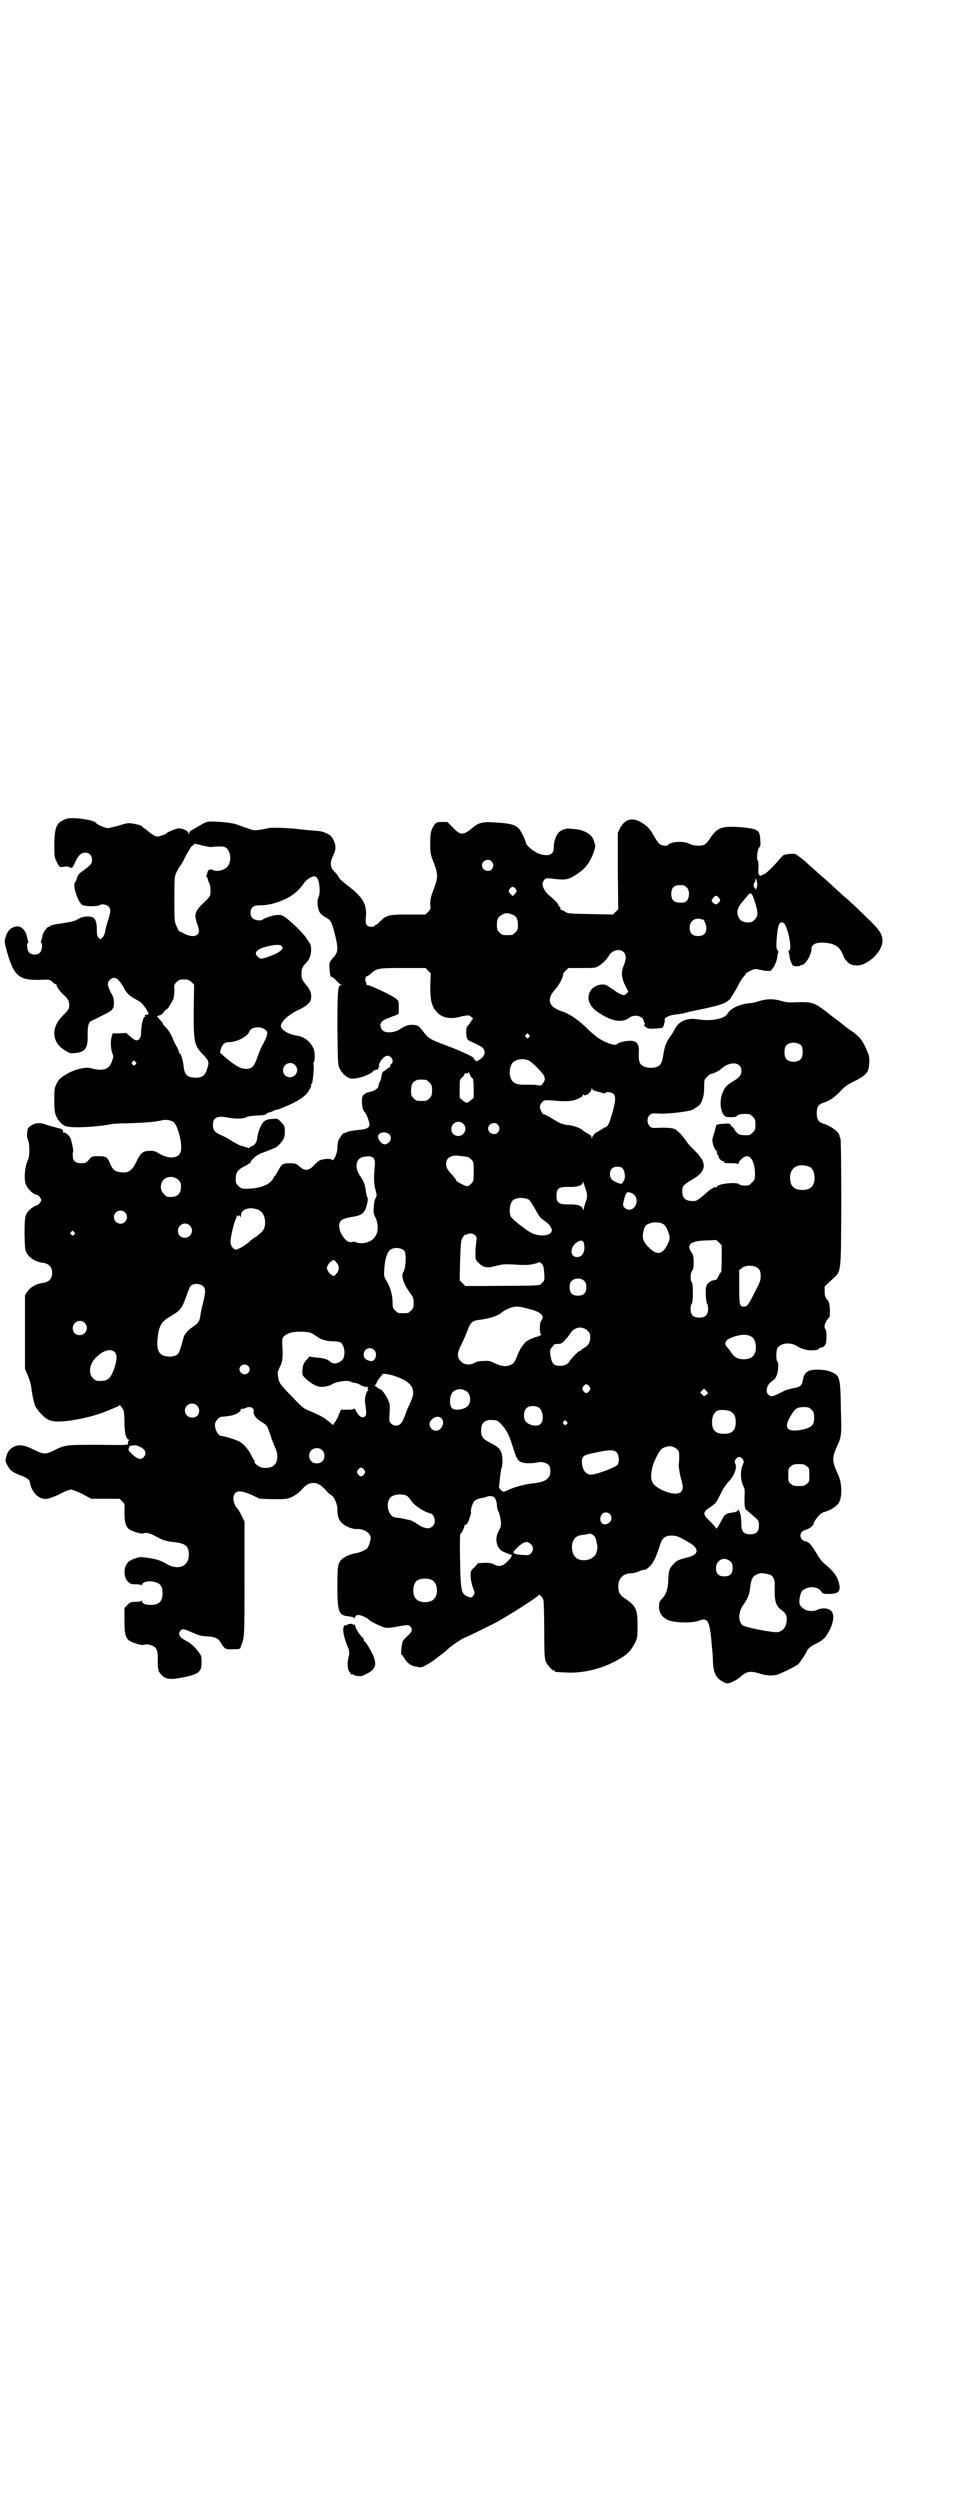 <?xml version="1.0" standalone="no"?>
<!DOCTYPE svg PUBLIC "-//W3C//DTD SVG 20010904//EN"
 "http://www.w3.org/TR/2001/REC-SVG-20010904/DTD/svg10.dtd">
<svg version="1.0" xmlns="http://www.w3.org/2000/svg"
 width="1100pt" height="2850pt" viewBox="0 0 1100 2850"
 preserveAspectRatio="xMidYMid meet">
<g transform="translate(0,2850) scale(0.5,-0.5)"
fill="#000000" stroke="none">
<path d="M151 3833 c-22 -8 -26 -17 -27 -56 0 -30 0 -31 5 -41 6 -13 7 -14 17
-12 5 1 9 0 12 -1 6 -3 7 -3 13 10 7 16 14 23 23 23 10 0 16 -6 16 -17 0 -8
-4 -12 -20 -24 -9 -6 -12 -9 -14 -16 -1 -4 -3 -9 -5 -11 -6 -8 9 -51 19 -52 0
0 3 -1 5 -1 8 -2 29 -1 32 1 4 4 16 2 21 -3 5 -6 5 -11 -1 -30 -5 -15 -6 -21
-8 -31 -1 -3 -3 -8 -6 -10 l-4 -4 -4 4 c-3 3 -4 8 -4 17 0 17 -2 23 -7 28 -6
5 -24 5 -35 -2 -9 -5 -12 -6 -37 -10 -22 -3 -28 -5 -28 -7 0 -1 -1 -2 -2 -1
-3 2 -14 -13 -15 -20 -1 -5 -2 -10 -3 -12 -1 -3 -1 -5 0 -5 4 0 2 -17 -3 -22
-6 -6 -19 -6 -25 1 -4 4 -6 21 -2 21 1 0 1 2 0 5 -1 2 -2 8 -3 12 -2 10 -12
21 -20 21 -14 0 -24 -9 -28 -24 -3 -10 -3 -11 1 -27 17 -62 28 -72 76 -71 23
1 23 1 29 -4 3 -4 7 -6 9 -6 1 0 2 -1 1 -2 -1 -2 9 -16 16 -22 9 -8 13 -14 13
-23 0 -9 -2 -12 -17 -27 -25 -26 -22 -59 6 -76 11 -7 13 -8 23 -7 25 2 31 11
30 42 0 20 2 28 8 31 2 1 12 6 22 11 27 13 30 16 30 30 0 9 -1 14 -7 24 -8 16
-9 23 -2 29 10 10 20 4 33 -21 6 -10 12 -16 27 -24 6 -3 13 -8 15 -11 3 -4 5
-7 6 -8 1 -1 3 -4 4 -7 4 -6 4 -7 0 -8 -1 -1 -4 -1 -5 -1 -1 0 -1 -1 0 -2 1
-1 0 -2 -2 -3 -3 -2 -7 -22 -7 -35 0 -11 -4 -18 -11 -18 -2 0 -8 4 -14 9 l-9
8 -16 -1 -15 0 -3 -11 c-2 -11 -1 -26 3 -36 2 -5 2 -7 -1 -15 -6 -20 -20 -25
-46 -18 -12 4 -32 0 -51 -9 -20 -11 -24 -14 -30 -26 -5 -10 -5 -13 -5 -38 0
-22 1 -28 4 -35 5 -12 14 -21 23 -24 16 -4 65 -2 103 5 3 1 20 2 39 2 33 1 62
3 77 7 9 2 20 0 26 -4 10 -8 22 -54 16 -69 -5 -14 -26 -16 -47 -4 -12 7 -15 8
-25 7 -14 0 -20 -6 -29 -25 -9 -19 -17 -25 -32 -24 -15 1 -22 5 -28 21 -6 14
-9 16 -26 16 -15 0 -15 0 -22 -8 -7 -8 -9 -8 -18 -8 -13 0 -19 6 -19 17 0 5 0
9 1 10 1 2 -4 26 -7 32 -4 6 -10 11 -15 11 -3 0 -3 1 -1 2 2 1 -2 6 -7 7 -19
5 -27 7 -35 10 -11 4 -23 3 -32 -4 -6 -4 -7 -5 -8 -15 -1 -8 0 -13 2 -17 4 -8
4 -38 0 -45 -7 -14 -10 -44 -5 -56 4 -11 18 -24 25 -24 3 0 10 -8 10 -12 0 -4
-7 -12 -10 -12 -3 0 -14 -7 -19 -13 -8 -9 -9 -16 -9 -54 1 -36 1 -36 7 -45 6
-9 21 -18 35 -19 14 -2 21 -10 21 -23 0 -13 -7 -21 -21 -23 -14 -1 -29 -10
-35 -19 l-6 -9 0 -84 0 -84 7 -16 c4 -10 7 -21 8 -31 1 -8 3 -18 4 -22 1 -4 2
-9 3 -12 2 -9 20 -29 30 -34 10 -6 24 -6 50 -3 34 5 68 14 92 25 7 3 14 6 17
7 2 1 4 2 4 3 0 3 8 -6 10 -12 1 -2 2 -14 2 -26 0 -23 3 -38 9 -40 2 -1 3 -2
2 -2 -2 0 -3 -2 -3 -5 0 -6 7 -6 -70 -5 -71 0 -74 0 -99 -13 -18 -9 -24 -9
-44 1 -22 11 -33 13 -44 9 -11 -4 -18 -12 -21 -25 -2 -9 -2 -10 2 -17 7 -14
12 -17 29 -24 15 -5 21 -10 23 -15 0 -1 1 -3 1 -6 6 -22 22 -36 40 -33 5 1 18
6 28 11 11 6 22 10 25 10 3 0 15 -5 26 -10 l20 -11 32 0 33 0 6 -6 c6 -6 6 -6
5 -24 0 -20 2 -30 8 -37 5 -6 29 -14 35 -12 7 3 16 0 29 -7 15 -8 22 -11 42
-13 26 -3 33 -9 33 -29 0 -26 -24 -36 -50 -21 -17 10 -29 13 -58 16 -5 1 -25
-6 -29 -10 -12 -10 -13 -34 -3 -45 6 -6 7 -7 19 -7 7 0 12 -1 13 -2 0 -2 1 -2
1 0 0 8 17 11 30 7 12 -3 17 -10 17 -25 0 -19 -8 -27 -27 -27 -12 0 -20 3 -20
9 0 2 -1 2 -1 1 -1 -2 -6 -3 -13 -3 -12 0 -13 -1 -19 -7 l-7 -7 0 -28 c0 -39
3 -46 26 -53 9 -3 14 -4 18 -3 2 1 7 1 10 1 20 -5 23 -10 22 -41 0 -5 0 -11 1
-13 0 -2 1 -5 1 -6 0 -1 3 -6 7 -10 9 -10 21 -11 50 -5 35 7 41 12 41 35 0 12
0 14 -7 23 -9 12 -18 20 -30 26 -13 7 -17 14 -12 21 4 6 8 6 23 -1 21 -9 23
-10 42 -11 16 -1 23 -5 29 -16 8 -13 10 -14 28 -13 15 0 15 0 17 7 8 20 8 18
8 153 l0 131 -6 12 c-3 7 -7 13 -8 15 -12 12 -15 30 -7 38 6 6 15 5 37 -4 l19
-9 30 -1 c30 0 31 0 43 5 8 4 15 9 21 15 11 13 18 17 28 17 10 0 17 -4 29 -17
4 -5 10 -10 12 -11 6 -2 14 -20 14 -32 0 -16 3 -25 11 -32 7 -7 25 -14 33 -13
16 1 32 -9 32 -20 0 -6 -5 -22 -9 -25 -3 -3 -17 -9 -24 -10 -10 -1 -27 -8 -33
-14 -9 -9 -10 -16 -10 -62 0 -58 3 -66 25 -68 7 -1 13 -2 13 -4 1 -1 2 0 3 3
1 3 3 4 7 4 5 0 19 -6 22 -9 3 -5 32 -19 40 -20 3 -1 14 0 24 2 26 5 28 5 32
1 6 -6 5 -12 -5 -21 -5 -4 -10 -10 -12 -13 -2 -6 -5 -30 -3 -30 1 0 4 -4 7 -9
7 -11 14 -17 28 -19 10 -2 11 -2 22 4 7 4 15 9 19 12 4 3 11 9 17 13 5 4 11 9
13 11 4 5 35 26 38 26 2 0 61 29 76 37 10 6 29 17 51 31 22 14 43 28 43 30 0
3 8 -6 10 -11 1 -3 2 -33 2 -69 0 -53 1 -65 3 -71 4 -9 14 -21 18 -21 2 0 3
-1 3 -2 0 -2 0 -2 24 -3 43 -3 91 10 129 34 15 9 22 18 30 33 6 13 6 14 6 40
0 37 -3 44 -29 62 -11 7 -15 14 -15 27 0 18 10 29 28 30 5 0 15 2 20 5 6 2 12
4 13 3 1 0 6 3 11 8 8 8 14 19 24 51 5 14 11 19 26 19 12 0 18 -3 40 -16 24
-14 22 -28 -5 -34 -17 -4 -24 -7 -30 -14 -11 -11 -12 -15 -13 -40 -1 -20 -5
-30 -15 -41 -5 -5 -6 -8 -6 -17 0 -14 7 -25 22 -31 15 -6 53 -7 69 -1 21 8 25
1 30 -62 1 -8 2 -22 2 -31 1 -24 6 -36 19 -44 5 -3 11 -6 14 -6 6 0 22 8 30
15 14 13 23 14 45 7 16 -5 32 -5 42 -1 19 8 40 19 45 23 4 4 20 28 20 31 0 2
11 12 17 14 20 9 26 16 35 34 10 20 10 38 1 44 -7 5 -19 5 -27 2 -11 -6 -26
-5 -35 2 -4 3 -7 7 -8 9 -2 8 1 26 6 31 4 5 18 10 25 8 2 0 6 -1 9 -2 3 -1 7
-4 9 -7 4 -6 4 -6 19 -6 23 0 28 8 19 33 -4 11 -12 20 -28 34 -6 4 -14 14 -19
23 -14 23 -18 28 -27 30 -15 4 -15 22 0 26 9 2 20 11 19 15 0 1 3 7 8 13 6 8
10 11 17 13 14 4 26 12 32 20 8 12 8 43 0 62 -1 2 -4 9 -7 16 -7 16 -7 28 0
44 14 31 14 29 12 93 -1 71 -2 76 -22 84 -12 6 -40 7 -50 3 -8 -3 -13 -10 -14
-18 -3 -17 -6 -19 -23 -22 -8 -2 -17 -4 -20 -6 -28 -14 -30 -15 -37 -8 -6 6
-3 20 5 27 4 3 8 6 8 6 1 0 4 4 6 9 4 9 6 29 2 33 -3 3 -3 24 0 30 7 12 29 15
45 5 6 -4 14 -7 19 -8 8 -2 12 -2 24 -1 2 0 5 1 7 3 1 2 5 3 7 3 3 1 6 3 8 7
3 7 3 31 0 34 -5 5 -1 18 8 27 2 2 2 7 2 19 -1 14 -2 17 -7 23 -4 5 -5 8 -5
18 l0 11 15 14 c24 23 22 7 23 176 0 98 -1 146 -2 148 -1 1 -2 3 -2 5 0 8 -18
22 -36 28 -12 3 -16 10 -16 24 0 14 4 21 16 24 14 5 23 11 36 24 10 11 16 16
30 23 25 12 33 19 36 30 3 12 3 27 -1 36 -12 28 -15 33 -34 48 -11 7 -21 15
-22 16 -1 1 -7 6 -14 11 -7 5 -20 15 -30 23 -23 17 -28 19 -62 18 -20 -1 -26
0 -36 3 -16 5 -33 5 -49 0 -7 -2 -17 -5 -22 -5 -27 -3 -45 -12 -53 -26 -7 -10
-39 -16 -66 -11 -26 4 -45 -4 -55 -26 -2 -4 -6 -10 -9 -14 -8 -11 -13 -24 -15
-40 -3 -18 -6 -25 -14 -28 -9 -4 -24 -3 -31 1 -10 4 -12 12 -11 34 1 17 -6 25
-21 24 -11 0 -26 -4 -28 -7 -4 -6 -27 2 -46 15 -5 4 -17 14 -25 22 -8 8 -19
17 -25 21 -9 7 -27 16 -30 16 -1 0 -6 2 -12 5 -12 6 -17 13 -16 24 1 7 4 12
15 25 8 9 17 28 15 32 0 0 3 4 6 7 l6 6 31 0 c29 0 31 0 39 5 9 6 18 15 22 22
11 20 39 18 39 -3 0 -5 -2 -12 -4 -17 -7 -15 -6 -30 3 -47 l7 -14 -4 -4 c-4
-4 -5 -5 -13 -2 -4 2 -10 5 -12 7 -2 2 -9 6 -15 10 -9 6 -11 6 -20 5 -20 -3
-32 -22 -25 -40 5 -12 12 -19 33 -31 25 -14 44 -15 59 -4 10 8 30 4 32 -7 0
-1 1 -4 2 -5 1 -3 1 -4 -1 -4 -1 0 0 -2 3 -5 5 -4 8 -5 21 -4 8 0 16 1 18 2 2
1 6 14 5 18 -2 4 11 11 25 12 7 1 16 2 19 3 3 1 8 2 11 3 58 12 70 15 83 21 8
5 13 9 13 11 0 1 2 4 5 8 2 3 7 12 11 19 3 7 9 16 12 20 3 3 6 7 6 8 0 1 3 3
15 9 6 2 8 2 18 0 15 -4 28 -3 26 0 0 2 0 3 1 2 3 0 12 20 12 28 0 3 1 7 2 9
1 2 1 3 -1 5 -4 3 -4 14 -1 41 2 19 6 26 14 22 9 -5 21 -60 13 -63 -2 -1 -2
-2 -1 -5 1 -2 2 -6 2 -9 0 -3 2 -10 4 -14 3 -7 4 -8 12 -8 4 0 8 1 8 1 0 1 2
2 4 2 8 0 22 23 22 37 0 9 9 14 24 14 24 -1 36 -6 44 -20 3 -6 6 -12 6 -13 0
-3 10 -14 14 -16 2 -1 8 -3 13 -3 24 -3 61 30 61 56 0 16 -7 26 -42 59 -18 18
-35 33 -37 35 -4 3 -23 20 -40 36 -12 11 -21 18 -35 31 -8 7 -16 14 -18 16 -8
8 -23 19 -27 21 -5 1 -22 0 -27 -3 -2 -1 -6 -6 -10 -10 -13 -16 -32 -34 -36
-34 -2 0 -4 -1 -4 -2 0 -1 -2 -1 -4 0 -3 2 -4 5 -3 17 0 9 0 16 -1 16 -4 2 -2
24 2 30 4 4 4 7 3 19 -1 22 -5 24 -43 28 -42 3 -53 0 -67 -19 -14 -21 -17 -23
-31 -23 -8 0 -14 1 -20 4 -13 7 -41 6 -49 -2 -3 -4 -15 -2 -20 2 -3 3 -9 11
-13 19 -9 16 -15 22 -30 31 -20 11 -36 6 -47 -14 l-5 -11 0 -87 1 -87 -6 -6
-6 -6 -52 1 c-50 1 -52 1 -58 6 -4 2 -8 4 -9 4 -1 0 -2 1 -1 2 1 1 0 3 -2 5
-2 1 -3 3 -3 4 0 3 -10 13 -20 21 -9 7 -16 19 -16 27 0 2 2 6 4 9 4 4 5 4 17
3 30 -4 37 -3 53 7 24 15 33 27 43 53 3 9 4 13 3 18 -1 3 -3 8 -3 9 -3 12 -20
23 -38 25 -5 1 -13 1 -17 2 -8 1 -19 -3 -25 -9 -6 -6 -12 -23 -11 -34 0 -17
-12 -22 -35 -14 -12 5 -29 19 -29 25 0 4 -11 27 -16 32 -8 9 -20 12 -57 14
-24 2 -36 -1 -48 -12 -22 -18 -28 -18 -45 0 l-13 13 -12 0 c-14 0 -16 -2 -23
-16 -3 -7 -4 -13 -4 -32 0 -23 0 -25 8 -45 10 -27 10 -33 0 -60 -7 -18 -8 -24
-8 -34 1 -11 1 -12 -5 -18 l-6 -6 -39 0 c-45 0 -50 -1 -66 -17 -3 -4 -6 -6 -7
-6 -2 0 -3 -1 -3 -2 -2 -4 -14 -4 -18 0 -3 3 -4 6 -3 18 3 31 -7 47 -44 75 -8
6 -16 13 -18 17 -1 3 -5 8 -8 11 -12 11 -13 21 -4 40 6 12 6 21 1 32 -4 10 -9
14 -19 18 -9 4 -10 4 -36 6 -10 1 -19 2 -21 2 -16 3 -67 5 -73 3 -8 -2 -25 -5
-32 -5 -2 0 -10 2 -17 5 -7 2 -17 6 -23 8 -10 4 -39 7 -59 7 -10 0 -14 -2 -26
-9 -8 -5 -17 -10 -19 -11 -3 -1 -5 -4 -5 -6 0 -4 0 -4 -2 0 -2 6 -17 12 -25
10 -8 -2 -25 -9 -25 -11 0 -1 -5 -3 -11 -5 -10 -3 -10 -3 -17 0 -4 2 -9 6 -13
9 -3 3 -8 7 -9 7 -2 1 -4 2 -4 3 0 2 -8 6 -21 8 -12 2 -14 2 -33 -4 -11 -3
-23 -6 -26 -6 -6 0 -25 8 -27 12 -5 7 -54 14 -68 9z m312 -61 c10 -2 18 -4 19
-3 1 0 8 1 16 1 15 1 20 -2 24 -11 6 -10 4 -26 -3 -35 -7 -8 -24 -12 -32 -8
-8 4 -13 1 -14 -7 -1 -3 -2 -6 -2 -7 -1 -1 0 -2 1 -2 1 0 2 -1 2 -3 0 -2 1 -6
3 -9 3 -5 4 -16 3 -27 0 -3 -5 -10 -14 -18 -21 -20 -24 -28 -16 -49 2 -6 4
-13 4 -16 0 -13 -15 -16 -33 -7 -5 3 -11 6 -11 5 -1 0 -4 5 -7 12 -5 11 -5 12
-5 62 0 50 0 51 5 62 3 6 7 13 9 15 2 2 8 13 13 24 6 10 12 20 13 20 2 1 4 2
4 3 0 3 2 3 21 -2z m659 -36 c5 -6 5 -12 0 -18 -7 -8 -22 -2 -22 9 0 11 15 17
22 9z m-397 -40 c5 -10 6 -34 2 -41 -2 -5 -3 -10 -2 -19 2 -15 6 -21 19 -28
11 -6 13 -10 20 -37 9 -36 8 -43 -6 -57 -6 -8 -7 -8 -6 -21 0 -13 3 -23 5 -20
1 0 5 -3 9 -7 4 -5 9 -9 11 -10 3 -1 3 -2 1 -2 -7 0 -8 -14 -8 -99 1 -80 1
-82 5 -91 6 -12 16 -21 26 -23 13 -2 45 9 51 17 1 2 5 3 11 4 1 0 1 1 0 2 -1
1 0 2 1 2 1 0 2 1 1 3 -2 7 11 24 19 24 10 0 16 -13 9 -19 -2 -1 -3 -4 -3 -5
0 -2 -1 -3 -2 -3 -1 0 -3 -2 -5 -3 -2 -2 -6 -5 -8 -6 -2 -1 -4 -5 -4 -10 -1
-4 -2 -10 -4 -13 -2 -3 -3 -7 -3 -9 0 -6 -9 -12 -18 -14 -6 -1 -12 -3 -15 -6
-5 -5 -5 -6 -5 -20 1 -11 2 -15 5 -19 5 -5 10 -18 12 -28 2 -8 -6 -13 -24 -14
-16 -2 -24 -3 -29 -6 -2 -1 -4 -2 -4 -1 0 3 -11 -10 -13 -16 -2 -4 -3 -11 -3
-17 0 -14 -9 -34 -13 -28 -2 3 -18 2 -26 -1 -3 -1 -9 -6 -12 -9 -13 -16 -24
-17 -37 -4 -4 4 -7 5 -17 6 -19 0 -21 -1 -28 -13 -3 -5 -6 -11 -7 -12 0 -1 -1
-2 -2 -3 -1 -1 -3 -4 -6 -9 -8 -14 -37 -23 -68 -21 -2 0 -7 3 -10 6 -5 5 -6 7
-6 16 0 16 5 22 24 31 5 3 10 6 10 7 0 5 15 18 25 21 5 2 14 5 18 7 5 2 10 4
10 4 4 0 16 11 20 18 4 6 5 11 5 20 0 11 0 13 -8 21 -8 9 -8 9 -20 8 -7 0 -14
-2 -17 -4 -8 -5 -16 -23 -18 -40 -1 -9 -6 -17 -12 -18 -3 -1 -5 -2 -5 -3 0 -1
-2 -2 -4 -1 -3 1 -6 2 -7 2 -1 0 -3 1 -4 2 -2 1 -3 1 -3 0 0 -1 -20 9 -28 15
-3 2 -11 6 -17 9 -17 7 -21 12 -21 24 0 17 9 22 34 17 15 -3 34 -3 40 0 5 3
13 4 31 5 10 0 16 2 17 3 1 2 3 3 3 3 1 0 6 1 10 3 4 2 9 4 10 4 2 0 6 1 10 3
5 2 10 4 12 5 23 9 44 22 51 34 5 8 7 13 6 15 -1 0 0 2 2 3 2 4 6 44 3 44 0 0
0 2 1 4 3 5 3 22 0 30 -6 16 -22 29 -39 31 -20 3 -37 14 -36 23 2 10 16 23 35
33 14 6 23 12 28 17 9 8 8 25 -1 37 -14 17 -15 19 -15 31 0 11 2 16 11 25 7 7
11 17 11 30 0 9 -1 12 -8 22 -8 13 -25 30 -45 47 -12 9 -13 10 -23 10 -10 0
-31 -7 -35 -11 -4 -3 -18 -1 -22 3 -7 6 -7 19 -1 25 4 4 7 5 19 5 17 0 37 5
58 15 16 8 28 18 39 33 5 9 18 18 25 18 3 0 6 -2 8 -6z m1002 -19 c-1 -4 -2
-6 -3 -4 0 1 -1 3 -2 3 -1 0 -2 3 -2 6 0 3 1 6 2 6 1 0 2 2 2 6 0 5 0 5 3 -2
1 -5 2 -9 0 -15z m-160 0 c7 -6 7 -22 1 -30 -4 -4 -6 -5 -15 -5 -15 0 -21 6
-21 20 0 14 6 20 20 20 8 0 11 -1 15 -5z m-390 -4 c3 -5 3 -5 -2 -11 l-5 -5
-5 5 c-5 6 -5 6 -2 11 2 3 5 5 7 5 2 0 5 -2 7 -5z m543 -21 c11 -33 11 -39 2
-49 -5 -5 -7 -6 -16 -6 -13 0 -21 7 -23 20 -1 10 3 18 14 30 2 3 6 7 9 11 7 8
9 7 14 -6z m-80 2 c4 -5 5 -7 0 -12 -5 -5 -8 -5 -13 0 -4 5 -4 5 1 11 4 6 7 6
12 1z m-471 -39 c10 -4 13 -10 13 -24 0 -10 -1 -12 -6 -17 -6 -6 -7 -6 -18 -6
-11 0 -12 0 -18 6 -5 5 -6 7 -6 17 0 13 2 18 11 23 7 5 14 5 24 1z m434 -11
c4 0 9 -12 9 -21 0 -11 -6 -17 -19 -17 -13 0 -19 6 -19 19 0 14 11 23 24 20 1
-1 4 -1 5 -1z m-960 -61 c7 -7 -8 -17 -35 -26 -13 -4 -15 -3 -20 2 -9 8 -3 16
17 22 23 6 34 6 38 2z m334 -56 l6 -6 -1 -28 c0 -30 2 -41 9 -53 13 -20 34
-26 63 -17 5 1 12 2 15 2 5 -1 14 -9 9 -9 -1 0 -2 -1 -2 -3 0 -2 -1 -3 -2 -3
-2 0 -2 -1 -1 -1 0 -1 -1 -3 -4 -6 -4 -4 -5 -6 -5 -17 0 -6 1 -12 2 -13 1 -1
2 -2 1 -3 0 -1 6 -4 15 -8 18 -8 24 -13 24 -21 0 -7 -4 -12 -13 -18 -5 -3 -6
-3 -9 0 -2 2 -4 4 -3 5 2 1 -34 18 -59 27 -40 15 -44 17 -56 33 -10 13 -12 14
-20 15 -11 2 -21 -1 -34 -10 -13 -8 -32 -9 -39 -2 -5 6 -7 14 -2 19 1 2 7 6
13 8 6 2 14 6 19 7 l7 4 0 14 c0 14 0 15 -6 20 -6 6 -59 31 -65 31 -2 0 -3 1
-3 2 1 0 0 3 -1 5 -3 4 -1 13 2 13 1 0 5 2 8 5 15 14 18 14 76 14 l50 0 6 -6z
m-540 -26 l6 -6 -1 -59 c0 -74 1 -80 23 -102 12 -13 13 -16 7 -33 -4 -13 -11
-18 -25 -18 -20 0 -26 7 -28 26 -1 13 -7 32 -10 30 0 -1 -1 1 -1 3 0 3 -3 9
-6 14 -3 5 -6 12 -7 14 -3 9 -11 23 -17 28 -3 3 -6 6 -6 8 0 1 -3 5 -7 9 l-7
8 6 2 c4 1 7 4 8 5 1 3 7 9 10 10 2 1 11 17 14 23 1 4 2 12 2 19 -1 12 -1 13
5 19 5 5 7 6 17 6 9 0 11 -1 17 -6z m164 -106 c13 -7 12 -11 -4 -42 -2 -3 -6
-14 -10 -24 -7 -21 -12 -26 -26 -26 -13 1 -22 6 -43 23 l-16 14 2 8 c3 11 9
16 18 16 19 0 43 13 47 24 3 9 20 13 32 7z m606 -14 c3 -3 3 -3 0 -6 -3 -3 -3
-3 -6 0 -3 2 -3 3 -1 6 4 4 4 4 7 0z m622 -25 c4 -6 4 -24 -1 -30 -7 -9 -27
-9 -34 0 -5 6 -5 24 0 30 7 9 27 9 35 0z m-622 -34 c7 -3 32 -28 35 -36 2 -6
2 -7 -1 -13 -5 -8 -6 -9 -15 -7 -4 1 -15 1 -24 1 -25 -1 -34 4 -38 20 -2 10 0
23 6 30 7 8 24 11 37 5z m-898 -3 c3 -3 3 -3 0 -6 -3 -3 -3 -3 -6 0 -3 2 -3 3
-1 6 4 4 4 4 7 0z m364 -7 c11 -10 3 -28 -11 -28 -9 0 -16 6 -16 16 0 14 17
22 27 12z m1014 -1 c4 -4 5 -7 5 -13 0 -9 -5 -15 -20 -24 -12 -7 -18 -13 -22
-23 -8 -18 -7 -40 1 -52 4 -5 5 -6 16 -6 7 0 12 0 14 2 4 5 13 6 28 5 2 0 6
-3 9 -6 5 -5 6 -7 6 -18 0 -11 -1 -13 -6 -18 -3 -3 -7 -6 -9 -6 -20 -1 -26 1
-33 13 -2 4 -5 7 -6 7 -1 0 -2 2 -3 4 -1 2 -3 3 -12 2 -7 0 -13 -1 -15 -1 -2
-1 -4 -2 -4 -1 -1 0 -2 -3 -3 -8 -1 -4 -3 -12 -5 -17 -3 -10 -3 -11 0 -23 3
-6 5 -11 6 -11 1 1 2 -1 2 -4 0 -3 1 -5 2 -6 1 -1 2 -3 2 -4 0 -4 7 -11 12
-11 3 0 3 0 0 -2 -2 -1 2 -2 15 -2 12 0 17 -1 17 -2 0 -2 1 0 2 3 2 7 13 15
19 15 10 0 18 -17 18 -40 0 -13 -1 -15 -7 -20 -5 -6 -7 -7 -16 -7 -6 0 -11 1
-13 3 -6 6 -51 1 -51 -6 0 -1 -1 -2 -2 -1 -3 2 -13 -4 -28 -18 -8 -7 -17 -13
-19 -13 -21 -2 -30 5 -30 22 0 12 3 15 20 25 36 20 38 39 9 67 -7 7 -16 16
-18 20 -10 14 -22 28 -29 30 -4 2 -13 3 -29 3 -21 -1 -23 -1 -27 3 -7 7 -7 20
0 26 5 4 6 4 23 3 21 -1 78 6 78 11 0 0 3 2 6 4 10 4 17 21 17 44 0 18 0 19 7
25 3 4 8 7 10 7 4 0 18 7 23 12 13 12 32 15 40 7z m-608 -30 c1 -2 2 -8 2 -23
l0 -21 -6 -5 c-4 -4 -8 -6 -10 -6 -2 0 -6 2 -10 6 l-6 5 0 21 c0 20 0 21 6 26
3 2 5 6 5 7 0 2 1 2 4 2 3 -1 4 0 4 2 0 2 2 0 4 -4 2 -5 5 -10 7 -10z m-107
-3 c1 0 5 -3 8 -6 5 -5 6 -7 6 -18 0 -11 -1 -13 -6 -18 -6 -6 -7 -6 -18 -6
-11 0 -12 0 -18 6 -5 5 -6 7 -6 17 0 14 3 20 12 24 5 2 8 2 22 1z m389 -26 c4
-1 11 -3 15 -4 3 -1 6 -1 6 0 0 4 14 2 18 -2 6 -6 5 -18 -4 -48 -5 -19 -10
-28 -15 -28 -1 0 -5 -3 -10 -6 -5 -3 -10 -6 -10 -6 -2 0 -9 -8 -10 -12 0 -5 0
-5 -1 0 0 4 -2 6 -9 10 -6 3 -11 6 -11 7 -3 4 -21 11 -33 12 -7 0 -15 3 -20 5
-5 3 -15 8 -22 13 -7 4 -14 7 -15 7 -2 0 -8 11 -8 17 0 2 2 7 5 10 5 5 5 5 24
4 32 -3 46 -2 58 4 7 3 11 6 11 8 0 2 1 3 1 2 3 -7 19 4 19 13 1 4 1 4 1 1 1
-4 3 -5 10 -7z m-304 -74 c11 -10 3 -28 -11 -28 -9 0 -16 6 -16 16 0 14 17 22
27 12z m79 -2 c5 -6 5 -12 0 -18 -7 -8 -22 -2 -22 9 0 11 15 17 22 9z m-247
-23 c7 -8 1 -20 -10 -22 -7 0 -13 6 -16 15 -3 12 17 17 26 7z m173 -50 c5 0 9
-2 13 -6 6 -6 6 -7 6 -28 0 -21 0 -22 -6 -28 -5 -5 -7 -6 -11 -5 -7 2 -24 11
-23 13 1 0 -3 5 -7 10 -13 14 -16 19 -16 27 0 14 11 21 29 19 4 -1 11 -1 15
-2z m-209 -4 c3 -5 3 -7 2 -21 -2 -23 -2 -38 2 -51 3 -11 3 -13 1 -17 -3 -6
-4 -8 -5 -23 -1 -10 -1 -14 4 -23 10 -23 5 -45 -13 -54 -11 -5 -23 -6 -32 -2
-3 1 -7 2 -10 0 -10 -3 -27 18 -28 36 0 13 5 17 26 21 22 3 29 7 34 18 4 10 7
25 4 28 -1 1 -2 7 -3 12 -1 14 -5 25 -14 37 -12 19 -9 38 7 42 14 3 21 2 25
-3z m994 -19 c7 -3 12 -13 12 -25 0 -19 -9 -28 -28 -28 -19 0 -28 9 -28 28 0
24 19 34 44 25z m-426 -4 c5 -6 7 -21 3 -27 -5 -9 -5 -9 -14 -6 -13 5 -18 10
-18 20 0 11 6 17 17 17 6 0 9 -1 12 -4z m-1014 -26 c5 -5 6 -7 6 -16 0 -15 -8
-23 -23 -23 -9 0 -11 1 -16 7 -9 8 -9 23 -1 32 9 9 24 9 34 0z m929 -20 c5
-13 5 -19 0 -32 -2 -6 -4 -13 -4 -15 0 -3 -1 -3 -2 1 -2 7 -13 11 -34 10 -21
0 -26 4 -26 20 0 16 5 20 26 20 21 -1 33 3 34 10 1 4 1 4 1 1 1 -2 3 -9 5 -15z
m105 -10 c19 -7 14 -38 -6 -38 -6 0 -13 6 -13 11 0 7 5 23 7 26 4 4 4 4 12 1z
m-233 -16 c2 -2 8 -11 13 -20 10 -19 13 -22 24 -29 9 -6 16 -17 14 -22 -3 -11
-27 -13 -46 -4 -11 5 -44 31 -47 37 -5 10 -3 29 4 37 7 7 28 8 38 1z m-617
-23 c8 -4 14 -14 14 -28 0 -15 -5 -21 -20 -32 -4 -2 -12 -8 -16 -12 -11 -10
-28 -19 -32 -18 -7 3 -11 10 -11 19 0 8 8 44 12 50 1 2 2 6 2 7 0 3 0 3 2 1 1
-2 2 -2 3 0 1 2 2 2 3 -1 1 -3 2 -3 2 2 0 15 22 21 41 12z m-306 -5 c10 -9 3
-26 -10 -26 -8 0 -15 7 -15 15 0 13 16 20 25 11z m1225 -25 c7 -3 11 -8 15
-20 5 -12 4 -16 -2 -29 -11 -21 -22 -24 -38 -10 -17 15 -21 25 -16 43 3 10 4
12 12 15 8 4 21 4 29 1z m-1077 -5 c11 -10 3 -28 -11 -28 -9 0 -16 6 -16 16 0
14 17 22 27 12z m-264 -15 c3 -3 3 -3 0 -6 -3 -3 -3 -3 -6 0 -3 2 -3 3 -1 6 4
4 4 4 7 0z m915 -7 c4 -4 4 -6 3 -16 -1 -6 -2 -17 -2 -25 0 -14 0 -15 7 -22
11 -11 19 -13 40 -7 16 4 21 4 41 3 12 -1 25 -1 28 -1 9 0 27 4 28 6 1 1 4 0
7 -3 4 -4 5 -7 6 -22 1 -16 1 -16 -5 -22 -7 -7 5 -6 -142 -7 l-33 0 -7 7 -6 6
1 44 c1 33 2 46 4 50 3 6 8 12 8 10 0 -1 2 0 4 1 6 3 14 2 18 -2z m563 -54 c0
-16 -1 -30 -1 -30 -1 0 -4 -4 -6 -9 -2 -5 -5 -9 -7 -9 -10 -1 -18 -6 -21 -14
-3 -6 -1 -38 2 -41 1 -1 2 -6 2 -11 0 -14 -6 -20 -20 -20 -14 0 -20 6 -20 20
0 5 1 10 3 12 3 3 3 45 0 48 -4 4 -4 20 0 26 3 3 4 9 4 19 0 16 -1 18 -7 27
-9 16 2 23 37 24 11 0 20 1 21 1 0 0 3 -2 7 -6 l6 -6 0 -31z m-314 33 c3 -17
-4 -29 -16 -29 -17 0 -17 23 0 34 9 6 15 4 16 -5z m-410 -15 c5 -7 3 -42 -3
-49 -5 -6 1 -27 14 -44 9 -13 10 -14 10 -25 0 -11 -1 -13 -6 -18 -6 -6 -7 -6
-18 -6 -11 0 -12 0 -18 6 -5 5 -6 7 -6 17 0 17 -5 36 -13 49 -7 12 -7 12 -6
28 1 19 5 35 11 42 7 9 27 9 35 0z m-157 -24 c0 -1 2 -3 4 -5 4 -5 4 -15 0
-20 -2 -2 -4 -4 -4 -5 0 -1 -2 -2 -4 -3 -2 0 -4 0 -4 1 0 1 -1 2 -2 2 -3 0
-10 11 -10 15 0 4 7 15 10 15 1 0 2 1 2 2 0 1 2 1 4 1 2 -1 4 -2 4 -3z m963
-15 c5 -4 6 -6 7 -16 0 -12 0 -13 -13 -38 -15 -30 -18 -34 -25 -34 -10 0 -11
3 -11 45 l0 38 6 5 c8 7 28 7 36 0z m-395 -30 c3 -3 4 -7 4 -14 0 -13 -6 -19
-19 -19 -13 0 -19 6 -19 19 0 7 1 11 4 14 7 8 23 8 30 0z m-870 -12 c6 -6 5
-14 -1 -39 -3 -12 -6 -25 -6 -30 -2 -11 -5 -15 -18 -24 -10 -6 -18 -16 -20
-23 -6 -23 -10 -35 -13 -38 -8 -8 -32 -8 -40 1 -8 7 -9 25 -4 51 4 16 9 23 24
32 27 16 29 19 40 50 3 9 7 19 9 21 6 7 22 6 29 -1z m742 -51 c29 -7 38 -16
29 -27 -4 -5 -4 -31 0 -31 3 0 -7 -6 -11 -6 -3 0 -25 -10 -26 -13 0 -1 -3 -4
-6 -8 -3 -3 -8 -13 -12 -23 -5 -13 -8 -17 -13 -19 -10 -6 -24 -4 -38 3 -10 5
-13 6 -26 5 -10 0 -17 -2 -20 -4 -9 -6 -24 -5 -31 3 -10 9 -9 20 2 41 4 8 10
22 13 30 7 19 11 22 28 24 18 2 39 8 48 15 10 9 28 16 38 15 4 0 16 -2 25 -5z
m-1013 -32 c11 -10 3 -28 -11 -28 -9 0 -16 6 -16 16 0 14 17 22 27 12z m1148
-18 c5 -5 6 -7 6 -16 0 -11 -5 -18 -14 -23 -4 -2 -7 -5 -7 -5 0 -1 -1 -2 -2
-2 -1 0 -3 -1 -5 -2 -1 -2 -4 -4 -6 -6 -3 -3 -9 -9 -15 -18 -3 -5 -12 -8 -20
-8 -13 0 -18 4 -21 20 -3 14 -2 17 3 23 2 2 4 4 4 5 0 1 4 2 9 2 7 0 9 1 16 8
4 4 9 11 12 15 9 16 28 19 40 7z m-631 -5 c4 -2 10 -6 13 -8 9 -7 22 -11 37
-11 6 0 14 -1 16 -2 10 -5 13 -27 7 -38 -7 -10 -21 -14 -29 -7 -6 6 -15 9 -34
10 l-14 2 -7 -8 c-7 -7 -9 -15 -9 -29 0 -6 2 -8 12 -17 16 -13 27 -17 41 -14
6 1 12 3 13 4 10 7 37 11 44 7 2 -1 7 -3 11 -3 5 -1 9 -3 11 -4 3 -3 14 -6 17
-5 1 0 1 -1 0 -3 0 -2 0 -3 1 -3 1 0 1 -1 -1 -3 -4 -4 -7 -18 -6 -26 3 -20 4
-29 0 -32 -6 -6 -14 -1 -22 15 -2 3 -3 4 -3 3 0 -2 -4 -3 -15 -3 l-15 0 -3 -7
c-2 -4 -3 -7 -3 -8 0 -1 -3 -6 -6 -11 l-6 -9 -6 5 c-12 11 -25 18 -47 27 -13
5 -16 7 -37 29 -30 31 -33 34 -35 47 -2 10 -2 14 5 27 5 11 6 21 4 53 -1 11 3
16 15 21 10 5 40 5 51 1z m1004 -8 c7 -3 11 -13 11 -24 0 -19 -9 -28 -28 -28
-13 0 -20 4 -28 15 -3 5 -8 11 -11 14 -7 10 0 18 22 24 15 4 25 4 34 -1z
m-860 -31 c9 -9 2 -28 -9 -25 -11 3 -15 6 -15 15 0 13 15 19 24 10z m-593 -4
c7 -6 6 -19 0 -37 -9 -26 -16 -31 -40 -29 -2 0 -6 3 -9 6 -11 11 -8 33 8 48
15 15 32 20 41 12z m305 -32 c5 -5 5 -11 0 -16 -10 -10 -27 5 -16 16 4 4 12 4
16 0z m331 -22 c28 -9 42 -19 45 -32 2 -10 1 -15 -7 -33 -4 -8 -9 -20 -11 -27
-3 -7 -6 -15 -9 -17 -5 -7 -17 -7 -23 0 -4 4 -4 6 -3 23 1 15 1 21 -2 27 -3 9
-15 27 -18 27 -2 0 -16 10 -14 10 2 0 3 2 4 4 1 3 2 6 3 7 8 10 10 12 10 13 0
3 11 2 25 -2z m448 -25 c3 -5 3 -5 0 -10 -2 -3 -5 -5 -7 -5 -2 0 -5 2 -7 5 -3
5 -3 5 0 10 2 3 5 5 7 5 2 0 5 -2 7 -5z m-278 -13 c8 -8 8 -24 0 -32 -8 -8
-30 -11 -36 -4 -6 7 -5 28 2 36 9 9 24 9 34 0z m545 -6 c-5 -4 -5 -4 -9 0 l-5
5 4 5 5 4 5 -5 4 -5 -4 -4z m-1162 -25 c6 -6 6 -18 0 -23 -11 -9 -28 -2 -28
12 0 14 18 22 28 11z m129 -12 c-2 -8 5 -17 18 -25 10 -6 13 -9 15 -16 2 -5 4
-11 5 -13 1 -2 2 -7 3 -10 3 -7 5 -13 9 -22 6 -14 5 -30 -3 -37 -5 -6 -18 -8
-28 -6 -9 2 -19 11 -17 14 1 1 0 2 -1 3 -1 1 -4 6 -7 12 -6 13 -19 27 -28 31
-10 5 -35 12 -39 12 -10 0 -19 22 -14 32 3 6 10 12 14 12 18 1 32 4 39 10 3 2
5 5 4 6 -1 1 1 2 3 2 3 0 8 1 11 3 8 3 17 -1 16 -8z m652 7 c8 -7 11 -28 3
-36 -6 -8 -28 -4 -35 6 -5 8 -4 23 2 29 6 7 22 7 30 1z m621 -4 c5 -5 6 -7 6
-18 0 -17 -5 -22 -25 -27 -38 -8 -47 3 -26 35 8 13 13 16 28 16 10 0 12 -1 17
-6z m-183 -5 c7 -5 10 -11 10 -23 0 -19 -8 -27 -27 -27 -19 0 -27 8 -27 27 0
13 5 23 13 26 7 3 26 1 31 -3z m-661 -15 c8 -9 0 -28 -13 -28 -13 0 -20 17
-10 25 7 8 17 9 23 3z m123 -4 c5 0 15 -10 23 -22 7 -11 10 -18 20 -50 7 -22
12 -26 34 -26 8 0 17 1 20 2 8 2 20 -1 24 -6 3 -3 4 -8 4 -14 0 -17 -11 -25
-40 -28 -19 -2 -48 -10 -58 -16 -4 -2 -8 -3 -10 -3 -4 2 -11 10 -9 13 0 1 1 9
2 18 1 9 2 20 4 24 3 10 2 30 -2 37 -4 8 -8 11 -23 19 -18 9 -22 14 -22 28 0
13 3 19 12 23 5 2 9 2 21 1z m162 -3 c3 -3 3 -3 0 -6 -3 -3 -3 -3 -6 0 -3 2
-3 3 -1 6 4 4 4 4 7 0z m-975 -57 c13 -5 18 -15 10 -24 -6 -7 -14 -5 -26 6 -9
9 -10 10 -8 14 1 2 1 4 1 4 -3 1 10 3 13 3 2 0 6 -1 10 -3z m1227 -6 c5 -5 5
-7 5 -17 0 -7 0 -14 -1 -16 -1 -4 3 -29 7 -41 6 -20 -1 -29 -19 -27 -13 1 -34
10 -43 19 -8 7 -10 18 -6 37 3 16 17 44 24 47 13 7 24 6 33 -2z m-810 -2 c7
-6 7 -19 1 -25 -6 -7 -19 -7 -25 -1 -7 6 -7 19 -1 25 6 7 19 7 25 1z m672 -5
c6 -6 7 -22 2 -29 -6 -6 -48 -22 -60 -22 -13 0 -21 12 -21 30 0 12 4 15 30 20
31 7 43 7 49 1z m288 -16 c3 -5 3 -6 0 -13 -6 -13 -5 -36 1 -47 4 -8 4 -11 3
-29 0 -14 0 -20 2 -21 1 0 1 -1 -1 -1 -2 0 3 -4 26 -24 5 -5 6 -7 6 -16 0 -14
-6 -20 -20 -20 -14 0 -20 6 -20 20 0 6 -1 15 -1 19 0 7 -7 22 -7 16 0 -3 -7
-5 -16 -6 -9 -1 -15 -5 -18 -11 -8 -16 -16 -29 -16 -24 0 1 -6 8 -13 15 -18
17 -18 21 0 33 13 9 13 9 24 31 5 11 13 22 17 26 13 13 21 33 16 42 -2 4 -2 6
1 10 4 7 12 7 16 0z m146 -16 c6 -4 6 -6 6 -20 0 -14 0 -16 -6 -20 -4 -4 -7
-5 -18 -5 -11 0 -14 1 -18 5 -6 4 -6 6 -6 20 0 14 0 16 6 20 4 4 7 5 18 5 11
0 14 -1 18 -5z m-1010 -8 c3 -5 3 -5 0 -10 -2 -3 -5 -5 -7 -5 -2 0 -5 2 -7 5
-3 5 -3 5 0 10 2 3 5 5 7 5 2 0 5 -2 7 -5z m97 -59 c2 -1 7 -6 10 -11 8 -12
30 -26 43 -29 11 -2 15 -21 7 -29 -8 -8 -18 -7 -35 4 -7 5 -15 9 -16 9 -2 0
-4 1 -4 1 -1 0 -6 1 -10 2 -8 2 -10 2 -19 3 -18 1 -26 33 -12 47 7 6 26 8 36
3z m197 -2 c4 0 9 -11 9 -19 0 -5 1 -11 4 -16 2 -5 4 -13 5 -21 1 -11 0 -13
-5 -23 -10 -17 -5 -40 11 -47 12 -5 16 -7 17 -6 4 0 1 -7 -5 -13 -13 -14 -21
-16 -33 -10 -5 3 -11 4 -22 4 l-15 -1 -8 -9 c-9 -8 -9 -9 -9 -20 0 -7 2 -16 4
-23 6 -16 6 -17 2 -22 -4 -5 -4 -5 -13 -2 -14 6 -16 12 -17 83 -1 32 0 59 0
59 2 0 10 15 10 19 0 2 1 3 2 3 3 -1 8 7 9 14 0 1 2 5 3 8 1 3 1 6 1 7 -2 2 3
20 7 24 4 4 10 7 20 8 3 1 8 2 10 3 1 1 4 1 7 1 2 0 5 -1 6 -1z m267 -40 c7
-9 3 -20 -9 -23 -11 -3 -18 12 -9 23 4 5 13 5 18 0z m-35 -51 c2 -3 4 -8 4
-10 0 -2 1 -7 2 -10 2 -7 -2 -22 -8 -26 -12 -11 -34 -11 -43 0 -6 7 -8 20 -6
30 4 14 11 19 28 20 5 1 9 2 10 2 2 2 9 -1 13 -6z m-146 -17 c7 -6 7 -16 0
-22 -4 -4 -6 -4 -19 -3 -7 0 -16 2 -18 3 -4 3 -3 4 8 15 14 13 21 14 29 7z
m457 -41 c3 -3 4 -7 4 -14 0 -13 -6 -19 -19 -19 -13 0 -19 6 -19 19 0 19 20
28 34 14z m89 -29 c8 -3 12 -13 11 -26 -1 -33 2 -46 16 -55 10 -8 13 -14 11
-27 -2 -13 -9 -21 -20 -23 -10 -2 -76 11 -81 16 -10 10 -9 31 3 47 9 13 13 21
15 39 3 23 7 28 23 32 5 1 14 -1 22 -3z m-770 -13 c12 -7 14 -33 3 -43 -8 -9
-32 -9 -40 0 -9 8 -9 32 0 41 7 7 27 8 37 2z"/>
<path d="M793 1996 c-1 -1 -4 -2 -5 -1 -1 0 -3 -2 -4 -5 -2 -7 0 -20 8 -41 6
-14 6 -16 4 -25 -4 -13 -3 -31 1 -35 2 -2 3 -4 3 -5 0 -1 1 -2 3 -1 2 0 3 0 3
-1 0 -1 4 -2 9 -3 8 -1 11 -1 20 4 25 12 27 24 11 54 -6 11 -12 20 -13 20 -2
1 -3 3 -3 5 0 2 -1 4 -2 4 -4 2 -16 20 -17 26 -1 4 -2 6 -3 4 -2 -2 -2 -2 -2
0 0 2 -8 3 -13 0z"/>
</g>
</svg>
